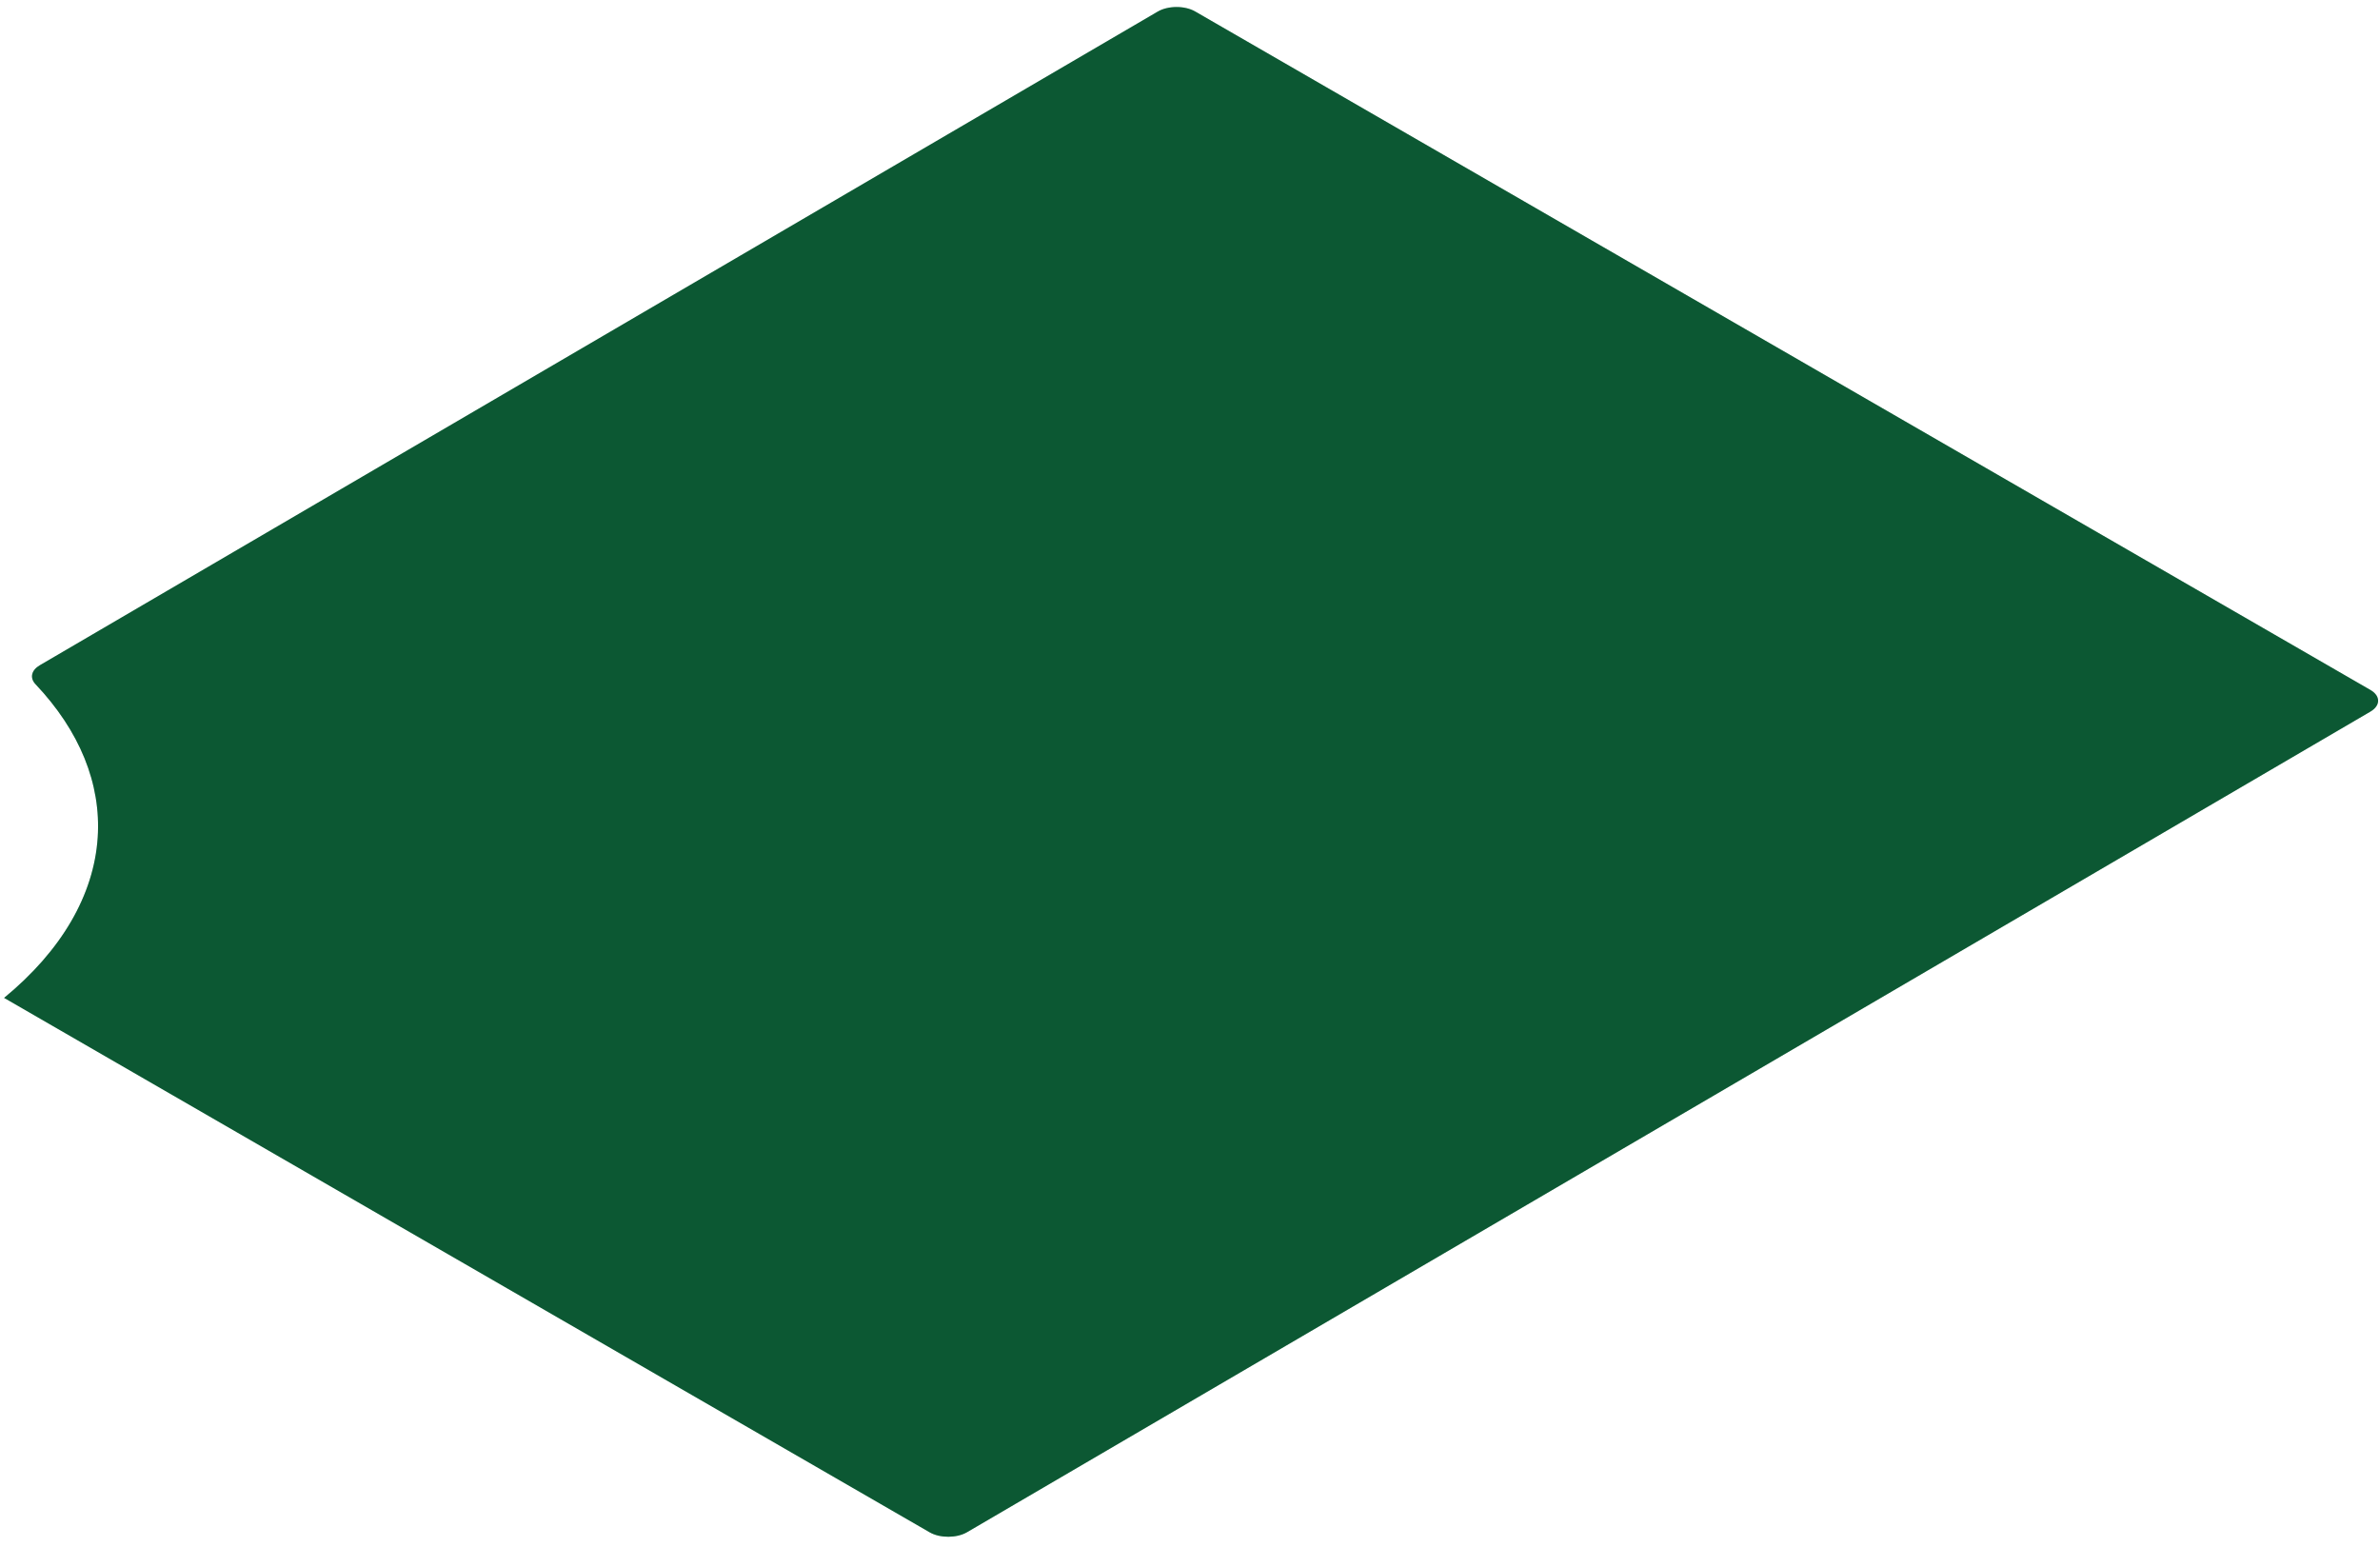 <svg width="220" height="143" viewBox="0 0 220 143" fill="none" xmlns="http://www.w3.org/2000/svg">
<path d="M0.383 92.244L85.94 141.645C86.893 142.195 88.439 142.19 89.393 141.632L219.11 65.781C220.064 65.224 220.065 64.326 219.11 63.775L110.472 1.057C109.519 0.507 107.972 0.513 107.018 1.07L3.677 61.495C2.885 61.958 2.74 62.673 3.279 63.242C7.366 67.561 9.358 72.458 9.031 77.412C8.683 82.735 5.674 87.893 0.369 92.249" fill="#107644"/>
<path d="M0.383 92.244L85.94 141.645C86.893 142.195 88.439 142.19 89.393 141.632L219.11 65.781C220.064 65.224 220.065 64.326 219.11 63.775L110.472 1.057C109.519 0.507 107.972 0.513 107.018 1.07L3.677 61.495C2.885 61.958 2.74 62.673 3.279 63.242C7.366 67.561 9.358 72.458 9.031 77.412C8.683 82.735 5.674 87.893 0.369 92.249" fill="black" fill-opacity="0.25"/>
</svg>
